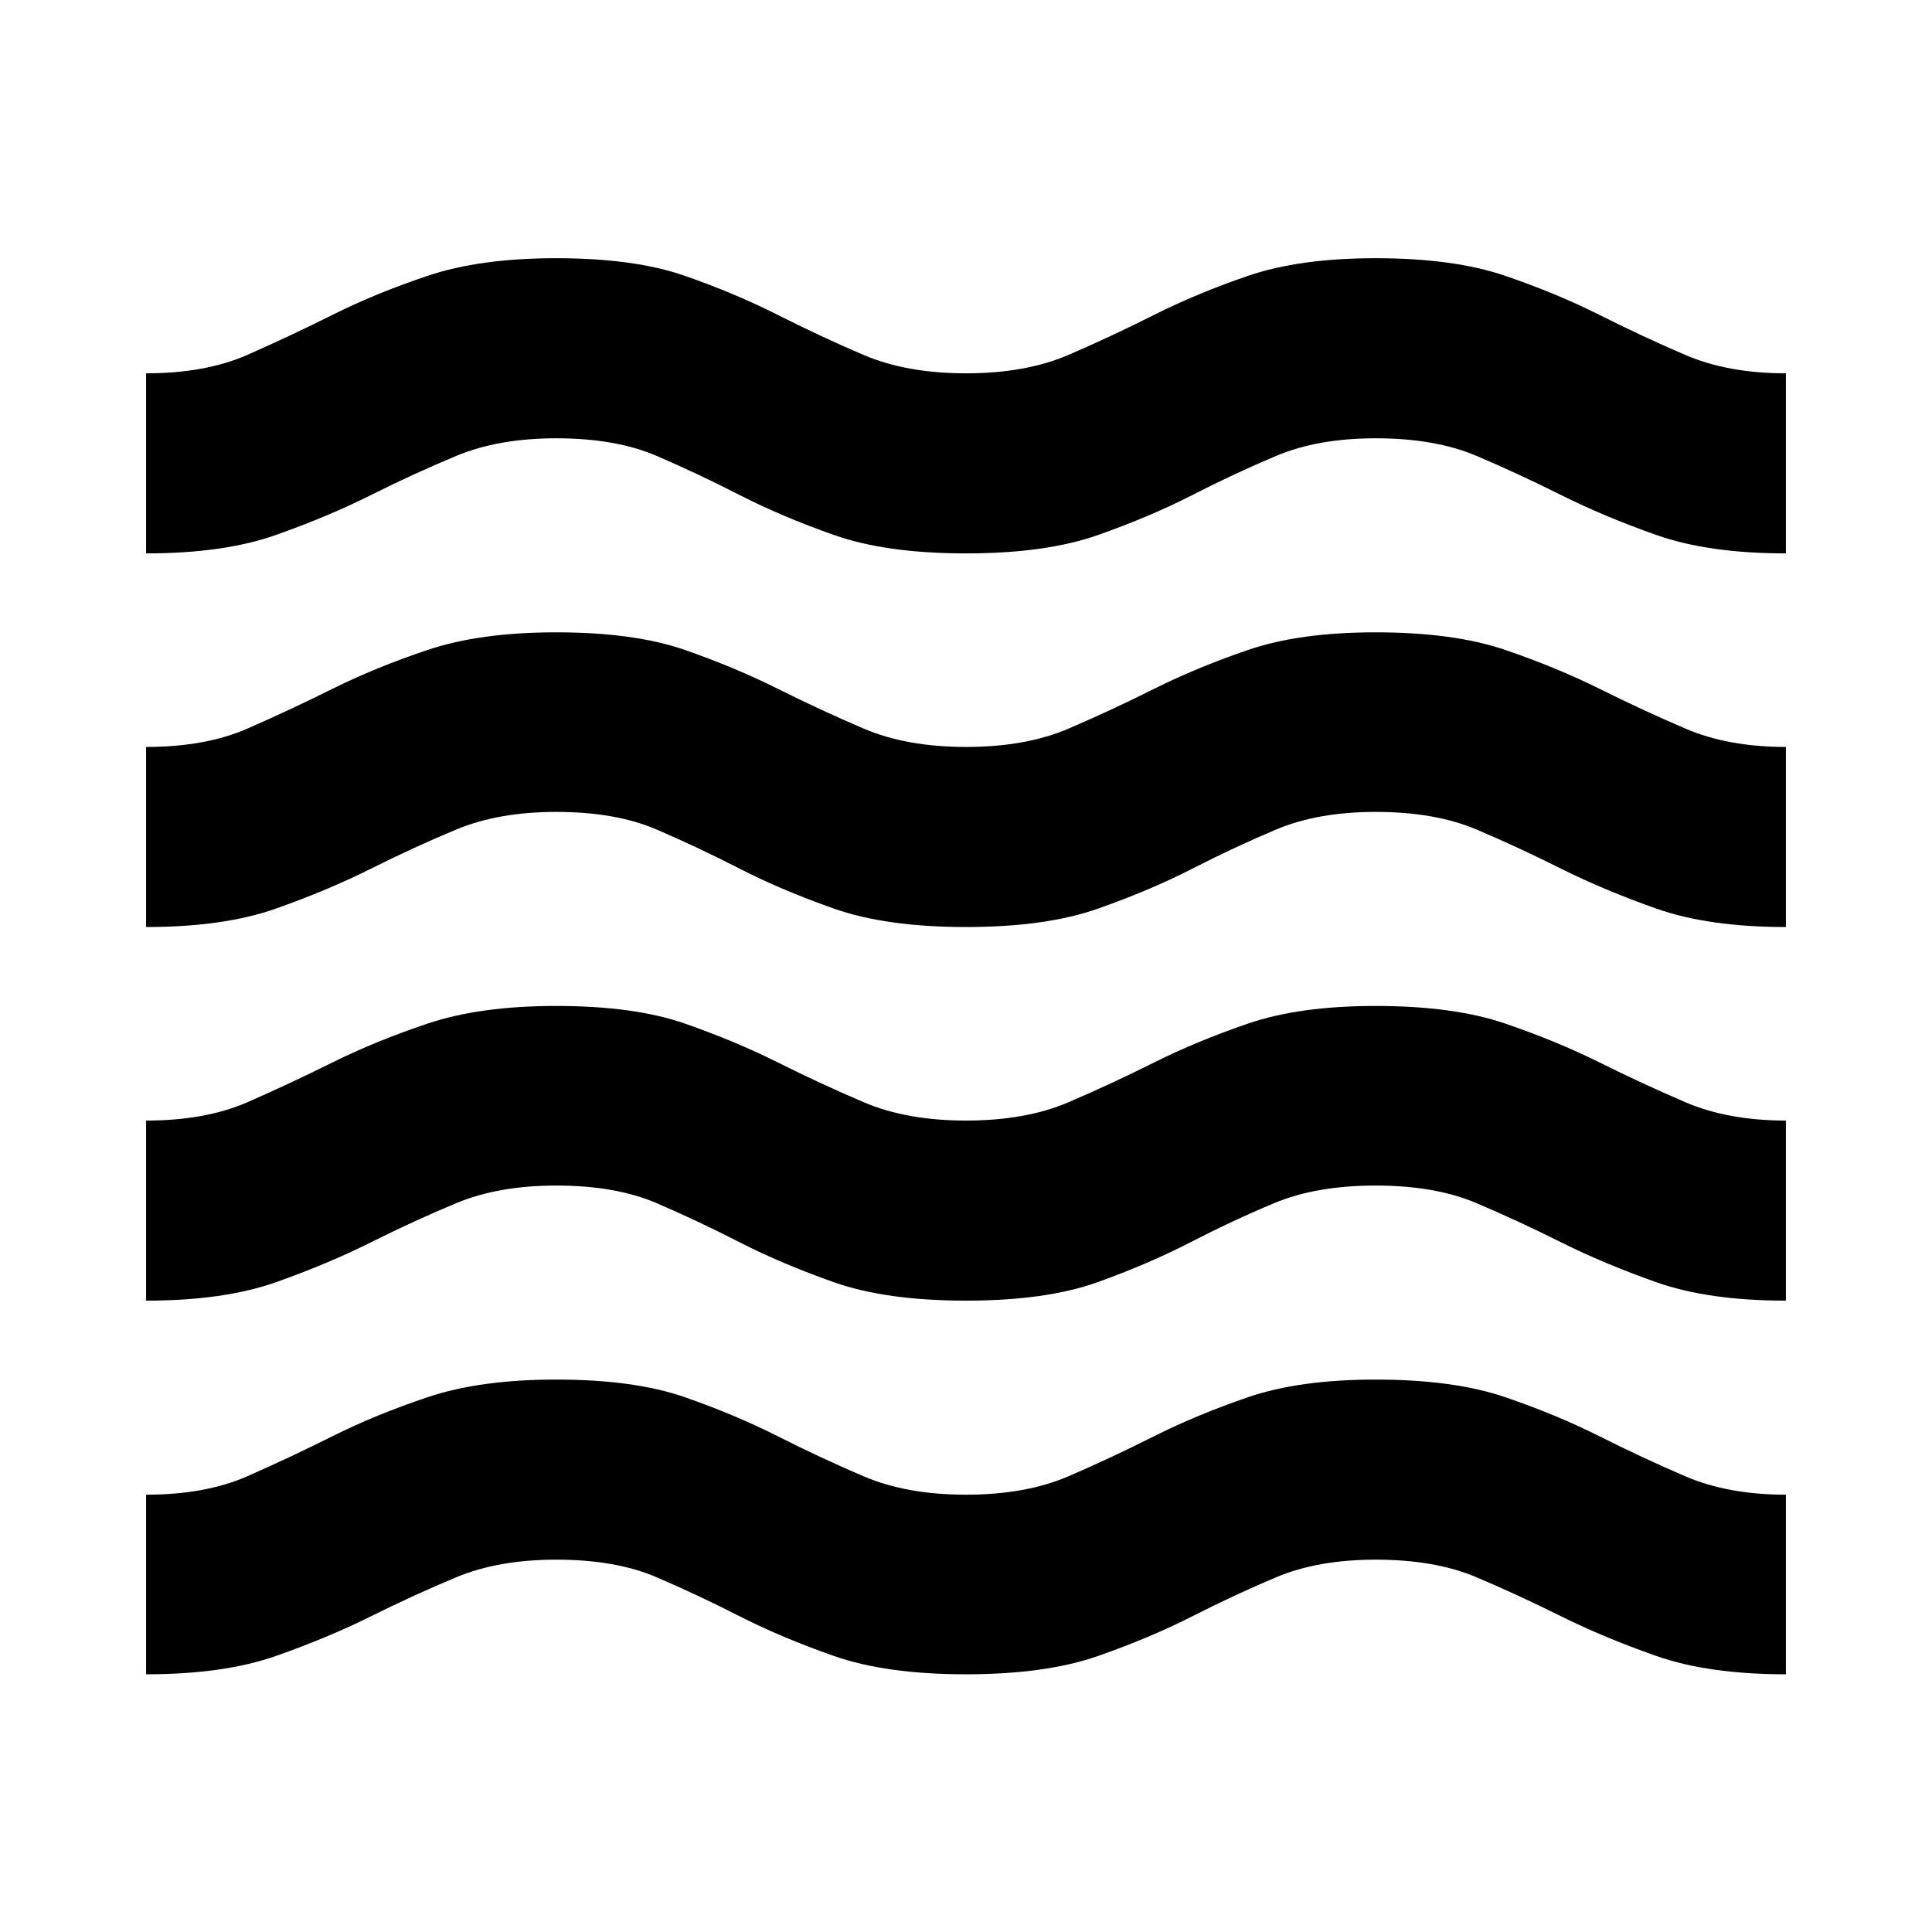 <svg xmlns="http://www.w3.org/2000/svg" height="24" viewBox="0 -960 960 960" width="24"><path d="M72.59-128.06v-89.24q29.48 0 50.33-9.17 20.85-9.17 42.22-19.86 21.36-10.69 47.39-19.43t63.81-8.74q38.79 0 63.89 8.74t46.34 19.48q21.23 10.74 42.59 19.86 21.35 9.12 50.84 9.12 29.72 0 50.96-9.17 21.24-9.17 42.47-19.86 21.24-10.69 46.77-19.43 25.53-8.74 63.3-8.74 38.8 0 64.4 8.74 25.6 8.74 46.96 19.48t42.6 19.86q21.24 9.12 49.95 9.12v89.24q-38.48 0-64.43-9.12-25.96-9.11-47.34-19.73-21.38-10.63-41.98-19.37-20.59-8.74-50.07-8.74-28.72 0-49.46 8.74-20.74 8.74-41.61 19.37-20.88 10.62-46.84 19.73-25.97 9.12-65.68 9.12-39.72 0-65.68-9.12-25.97-9.11-46.84-19.73-20.87-10.63-41.22-19.37-20.34-8.74-49.85-8.74-28.68 0-49.67 8.74-21 8.74-42.35 19.37-21.34 10.62-47.26 19.73-25.92 9.12-64.54 9.12Zm0-185.66v-89.48q29.48 0 50.33-9.11 20.85-9.11 42.22-19.74 21.36-10.62 47.39-19.36t63.81-8.74q38.79 0 63.89 8.74t46.34 19.36q21.23 10.62 42.59 19.73 21.35 9.12 50.84 9.12 29.72 0 50.96-9.11 21.24-9.11 42.47-19.74 21.24-10.62 46.77-19.36 25.53-8.74 63.3-8.74 38.8 0 64.4 8.74 25.6 8.74 46.96 19.36t42.6 19.73q21.24 9.12 49.95 9.12v89.48q-38.48 0-64.43-9.16-25.96-9.17-47.34-19.86-21.38-10.69-41.98-19.43-20.59-8.74-50.09-8.74-29.5 0-50.35 8.71-20.85 8.72-41.7 19.48t-46.31 19.88q-25.47 9.12-65.2 9.12-39.73 0-65.69-9.16-25.97-9.17-46.84-19.86-20.87-10.69-41.22-19.43-20.34-8.74-49.85-8.74-28.68 0-49.67 8.74-21 8.74-42.35 19.43-21.34 10.69-47.26 19.86-25.92 9.16-64.54 9.16Zm0-185.65v-89.48q29.48 0 50.33-9.11 20.85-9.11 42.22-19.74 21.36-10.63 47.39-19.37 26.03-8.73 63.81-8.73 38.79 0 63.89 8.73 25.1 8.74 46.34 19.36 21.23 10.62 42.59 19.74 21.35 9.12 50.84 9.12 29.72 0 50.96-9.11 21.24-9.11 42.47-19.74 21.24-10.63 46.77-19.37 25.53-8.73 63.3-8.73 38.8 0 64.4 8.73 25.6 8.74 46.96 19.36t42.6 19.74q21.24 9.12 49.95 9.12v89.48q-38.48 0-64.43-9.17-25.96-9.16-47.34-19.85-21.38-10.7-41.98-19.44-20.59-8.74-50.07-8.74-28.72 0-49.46 8.74-20.74 8.74-41.61 19.44-20.88 10.69-46.84 19.85-25.97 9.17-65.68 9.17-39.72 0-65.68-9.17-25.97-9.16-46.84-19.85-20.87-10.7-41.22-19.44-20.34-8.74-49.85-8.74-28.68 0-49.67 8.74-21 8.74-42.35 19.44-21.34 10.69-47.26 19.85-25.92 9.17-64.54 9.17Zm0-185.65v-89.48q29.48 0 50.33-9.17 20.85-9.16 42.22-19.85 21.36-10.7 47.39-19.44 26.03-8.74 63.81-8.74 38.79 0 63.89 8.74t46.34 19.48q21.23 10.74 42.59 19.86 21.35 9.12 50.84 9.12 29.72 0 50.96-9.17 21.24-9.16 42.47-19.85 21.24-10.7 46.77-19.44 25.53-8.74 63.3-8.74 38.8 0 64.4 8.74 25.6 8.74 46.96 19.48t42.6 19.86q21.24 9.12 49.95 9.12v89.48q-38.48 0-64.43-9.17-25.96-9.16-47.34-19.86-21.38-10.69-41.98-19.43-20.59-8.74-50.07-8.74-28.72 0-49.46 8.74-20.74 8.74-41.61 19.43-20.88 10.7-46.84 19.86-25.97 9.17-65.68 9.17-39.72 0-65.68-9.17-25.97-9.16-46.84-19.86-20.87-10.69-41.22-19.43-20.34-8.74-49.85-8.74-28.68 0-49.67 8.74-21 8.74-42.35 19.43-21.34 10.7-47.26 19.86-25.92 9.17-64.54 9.17Z"/></svg>